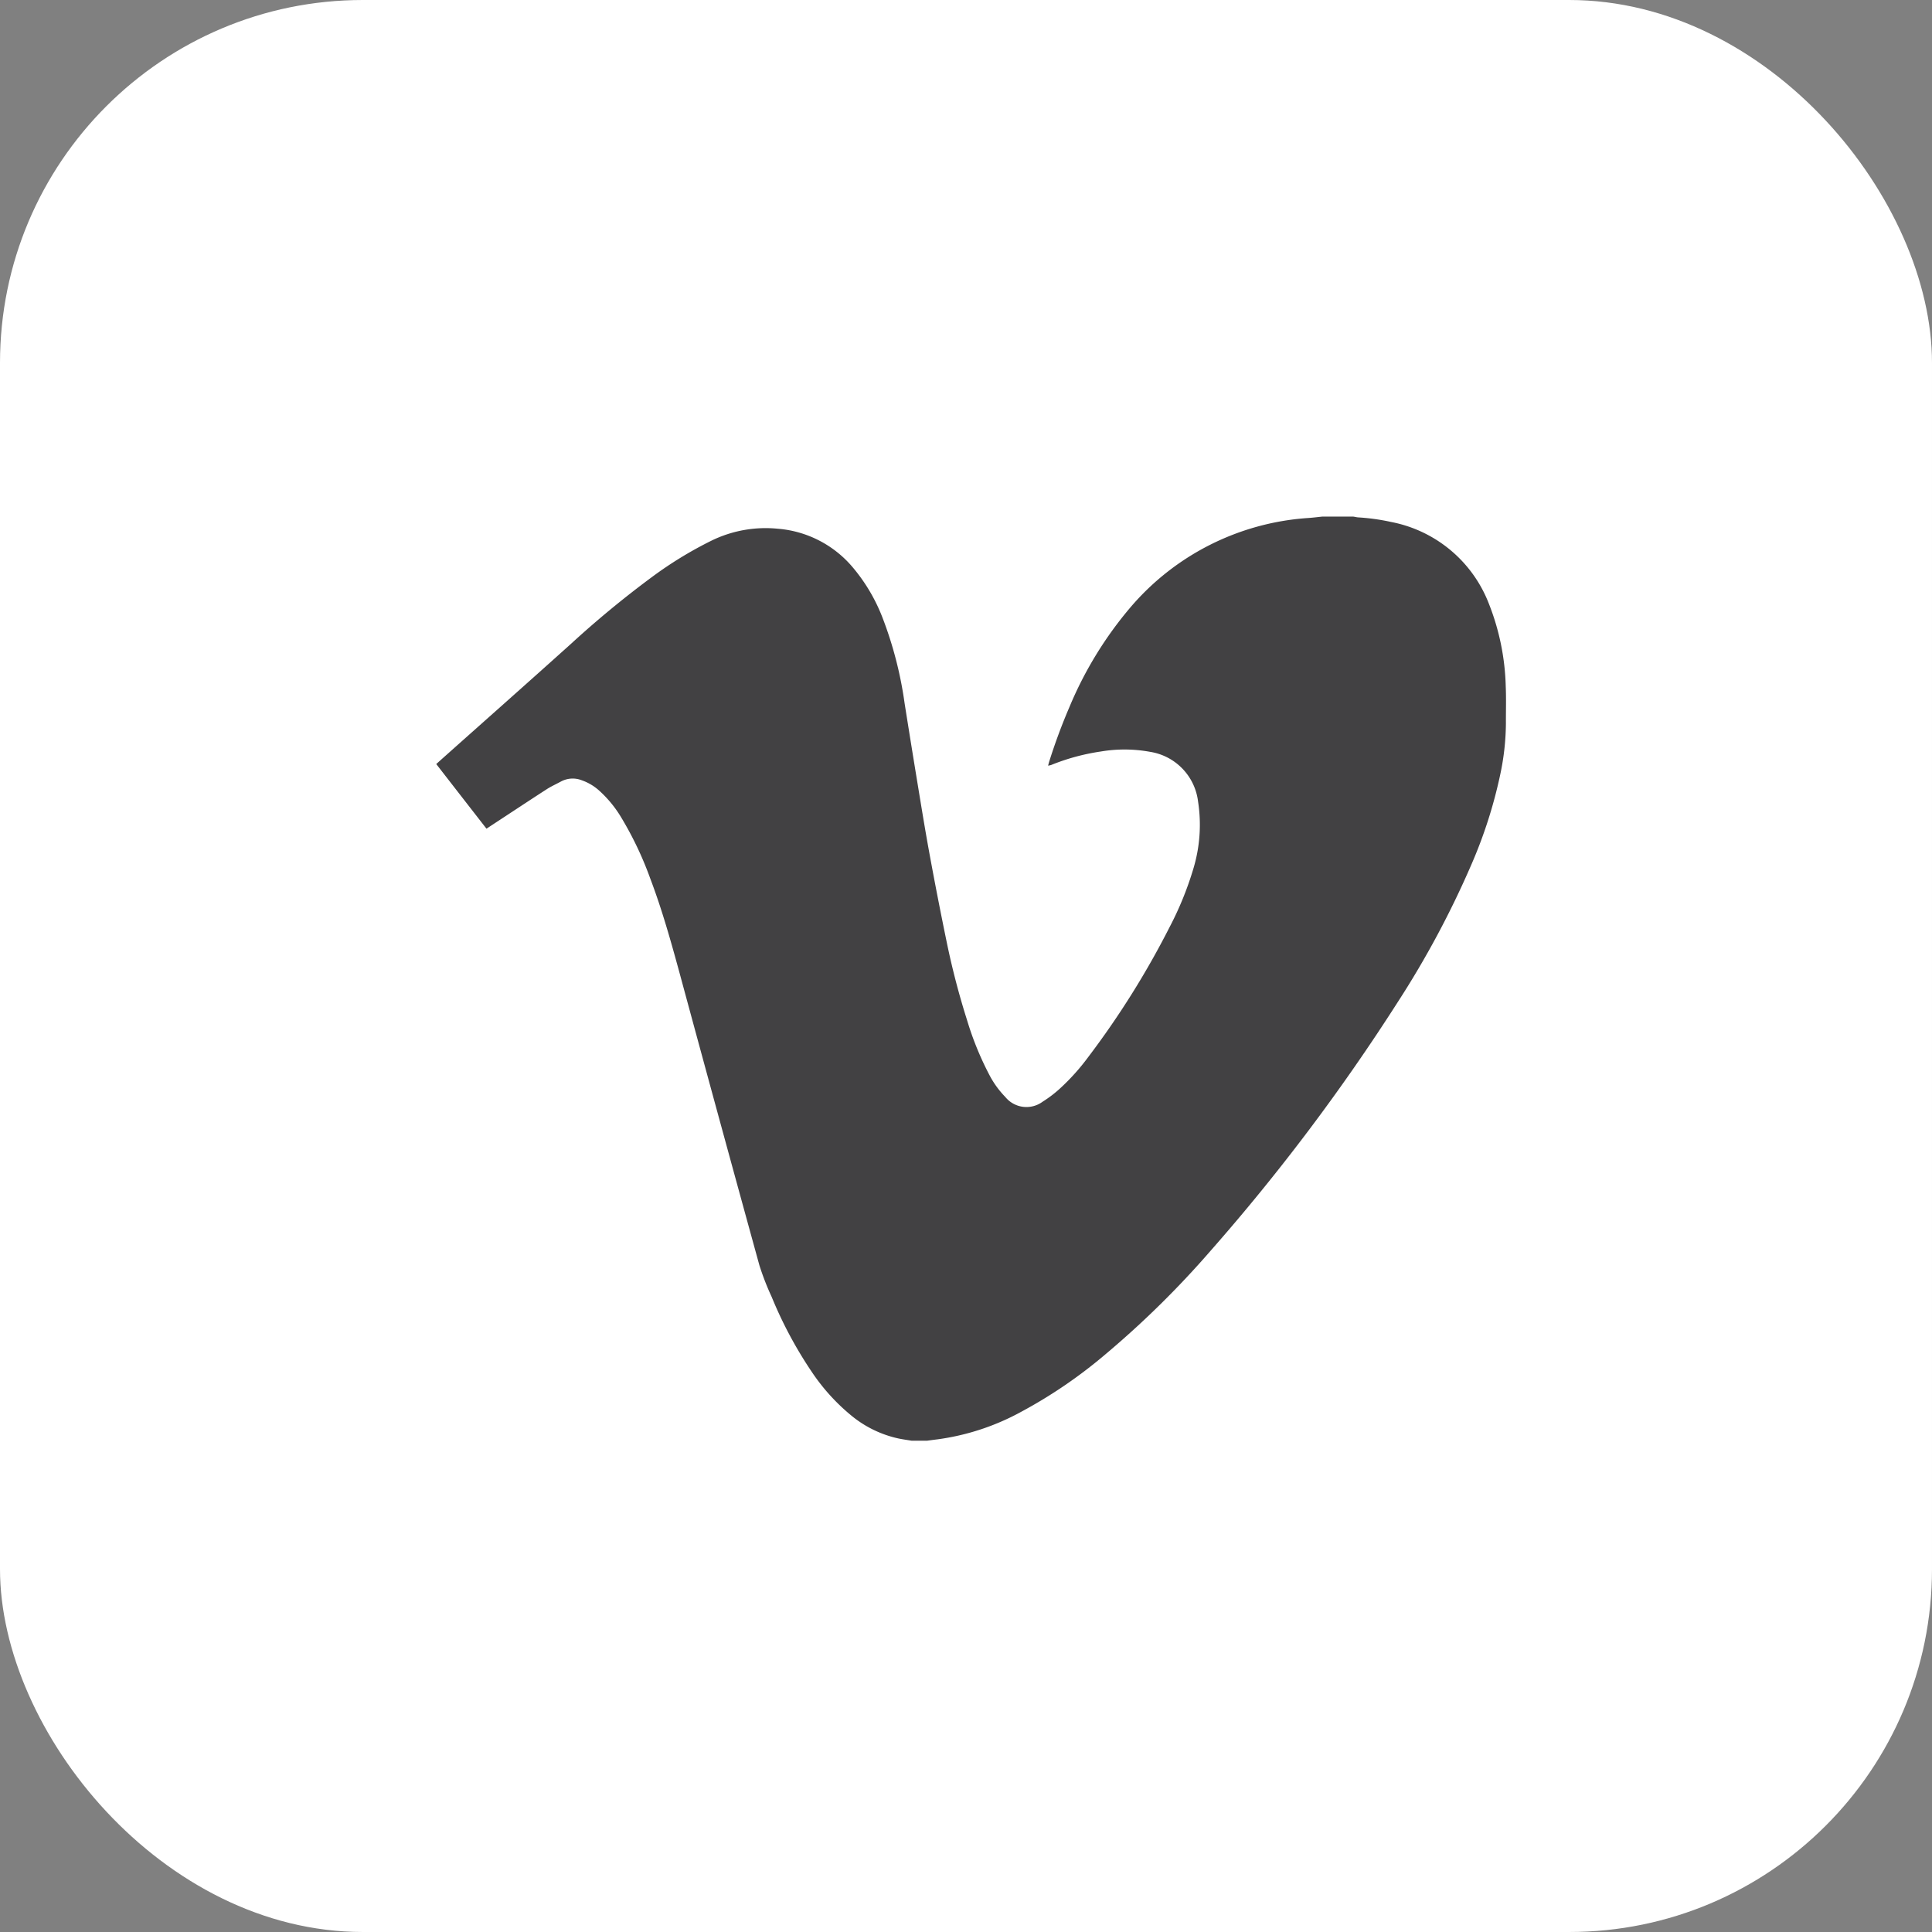 <svg id="Layer_1" data-name="Layer 1" xmlns="http://www.w3.org/2000/svg" width="11.407mm" height="11.407mm" viewBox="0 0 32.334 32.334">
  <rect x="0" y="0" width="32.334" height="32.334" fill="#808080" stroke="none"/>
  <title>icon-vimeo</title>
  <g>
    <rect width="32.334" height="32.334" rx="6.073" ry="6.073" style="fill: #fff"/>
    <path d="M303.6,413.424h0.523c0.027,0.004.053,0.011,0.08,0.013a3.527,3.527,0,0,1,.553.077,2.198,2.198,0,0,1,1.635,1.368,4.029,4.029,0,0,1,.282,1.381c0.009,0.206.002,0.413,0.003,0.619a4.228,4.228,0,0,1-.098.873,7.872,7.872,0,0,1-.478,1.488,15.674,15.674,0,0,1-1.238,2.312,34.111,34.111,0,0,1-3.125,4.152,15.686,15.686,0,0,1-1.752,1.727,8.072,8.072,0,0,1-1.414.968,4.038,4.038,0,0,1-1.408.465c-0.059.007-.118,0.015-0.176,0.023H296.732c-0.073-.012-0.147-0.022-0.22-0.037a1.864,1.864,0,0,1-.797-0.389,3.37,3.37,0,0,1-.662-0.735,6.932,6.932,0,0,1-.666-1.248,4.386,4.386,0,0,1-.205-0.528q-0.672-2.44-1.334-4.884c-0.146-.535-0.295-1.068-0.492-1.587a5.767,5.767,0,0,0-.482-1.016,1.96,1.96,0,0,0-.377-0.46,0.856,0.856,0,0,0-.287-0.169,0.415,0.415,0,0,0-.346.019c-0.081.044-.166,0.082-0.242,0.131-0.311.201-.62,0.406-0.93,0.609l-0.077.051c-0.282-.362-0.561-0.721-0.841-1.082l0.07-.063c0.728-.649,1.458-1.295,2.183-1.947a16.664,16.664,0,0,1,1.352-1.116,6.517,6.517,0,0,1,.998-0.611,2.065,2.065,0,0,1,1.116-.201,1.83,1.83,0,0,1,1.238.63,2.949,2.949,0,0,1,.51.854,6.464,6.464,0,0,1,.372,1.441q0.1,0.63.203,1.259c0.07,0.424.138,0.849,0.216,1.272q0.134,0.73.284,1.456a12.956,12.956,0,0,0,.342,1.313,5.168,5.168,0,0,0,.37.91,1.555,1.555,0,0,0,.269.374,0.456,0.456,0,0,0,.627.079,2.001,2.001,0,0,0,.29-0.221,3.66,3.66,0,0,0,.473-0.527,14.388,14.388,0,0,0,1.36-2.172,5.476,5.476,0,0,0,.394-0.965,2.541,2.541,0,0,0,.083-1.136,0.958,0.958,0,0,0-.802-0.833,2.375,2.375,0,0,0-.824-0.006,3.587,3.587,0,0,0-.833.226,0.357,0.357,0,0,1-.051.011c0.008-.03.013-0.051,0.02-0.073a9.751,9.751,0,0,1,.34-0.915,6.336,6.336,0,0,1,1.022-1.666,4.286,4.286,0,0,1,2.945-1.489C303.428,413.444,303.514,413.433,303.6,413.424Z" transform="translate(-281.473 -404.778)" style="fill: #424143"/>
  </g>
</svg>
